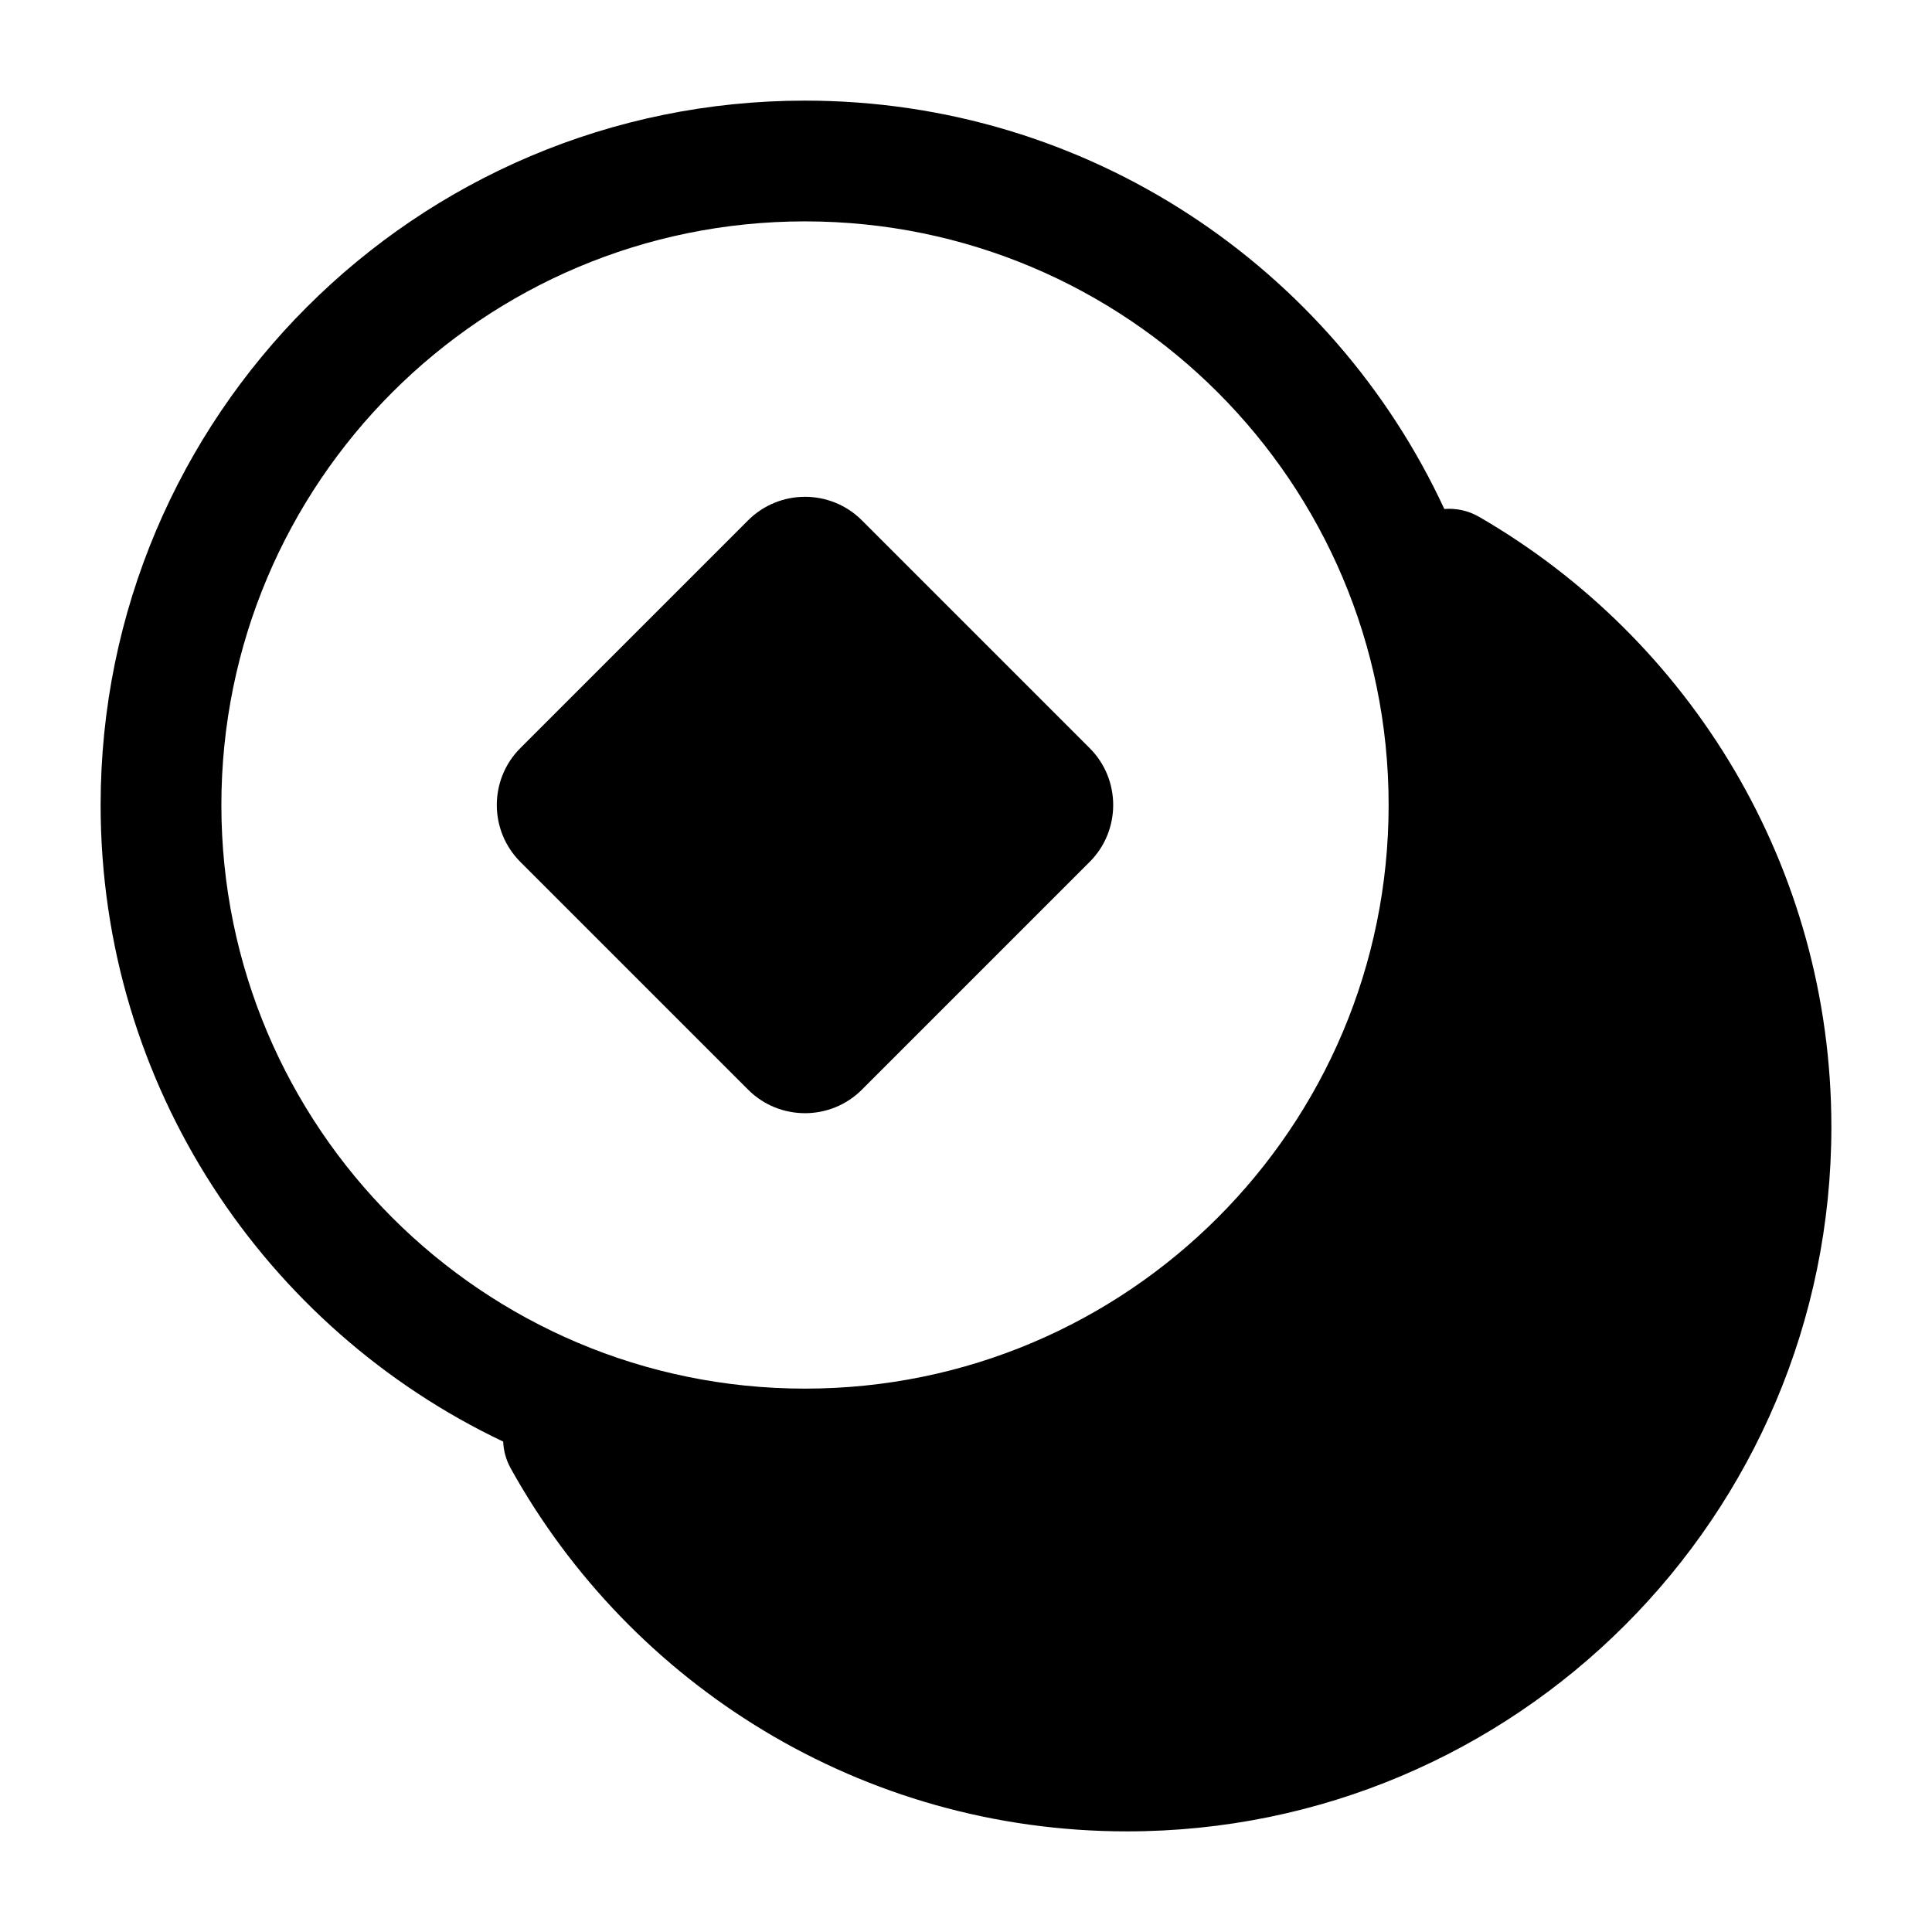 <svg viewBox="0 0 24 24" width="24" height="24" fill="black" xmlns="http://www.w3.org/2000/svg">
 <g transform="translate(1.25, 1.25)">
  <path d="M5.214 8.043C4.824 8.433 4.824 9.067 5.214 9.457L8.043 12.286C8.433 12.676 9.067 12.676 9.457 12.286L12.286 9.457C12.676 9.067 12.676 8.433 12.286 8.043L9.457 5.214C9.067 4.824 8.433 4.824 8.043 5.214L5.214 8.043Z" fill-rule="NONZERO"></path>
  <path d="M0 8.75C0 3.918 3.918 0 8.75 0C12.269 0 15.303 2.077 16.692 5.073C16.838 5.061 16.989 5.092 17.125 5.171C19.739 6.683 21.5 9.511 21.5 12.75C21.5 17.583 17.582 21.5 12.75 21.5C9.455 21.5 6.586 19.678 5.094 16.99C5.036 16.885 5.005 16.771 5.001 16.658C2.044 15.254 0 12.241 0 8.75ZM8.75 1.5C4.746 1.5 1.5 4.746 1.5 8.75C1.5 12.754 4.746 16 8.75 16C12.754 16 16 12.754 16 8.75C16 4.746 12.754 1.5 8.75 1.5ZM17.5 8.75C17.5 8.203 17.45 7.668 17.354 7.149C18.971 8.48 20 10.495 20 12.75C20 16.754 16.754 20 12.75 20C10.495 20 8.479 18.971 7.149 17.354C7.668 17.45 8.203 17.5 8.75 17.5C13.582 17.5 17.5 13.582 17.5 8.75Z" fill-rule="EVENODD"></path>
 </g>
</svg>